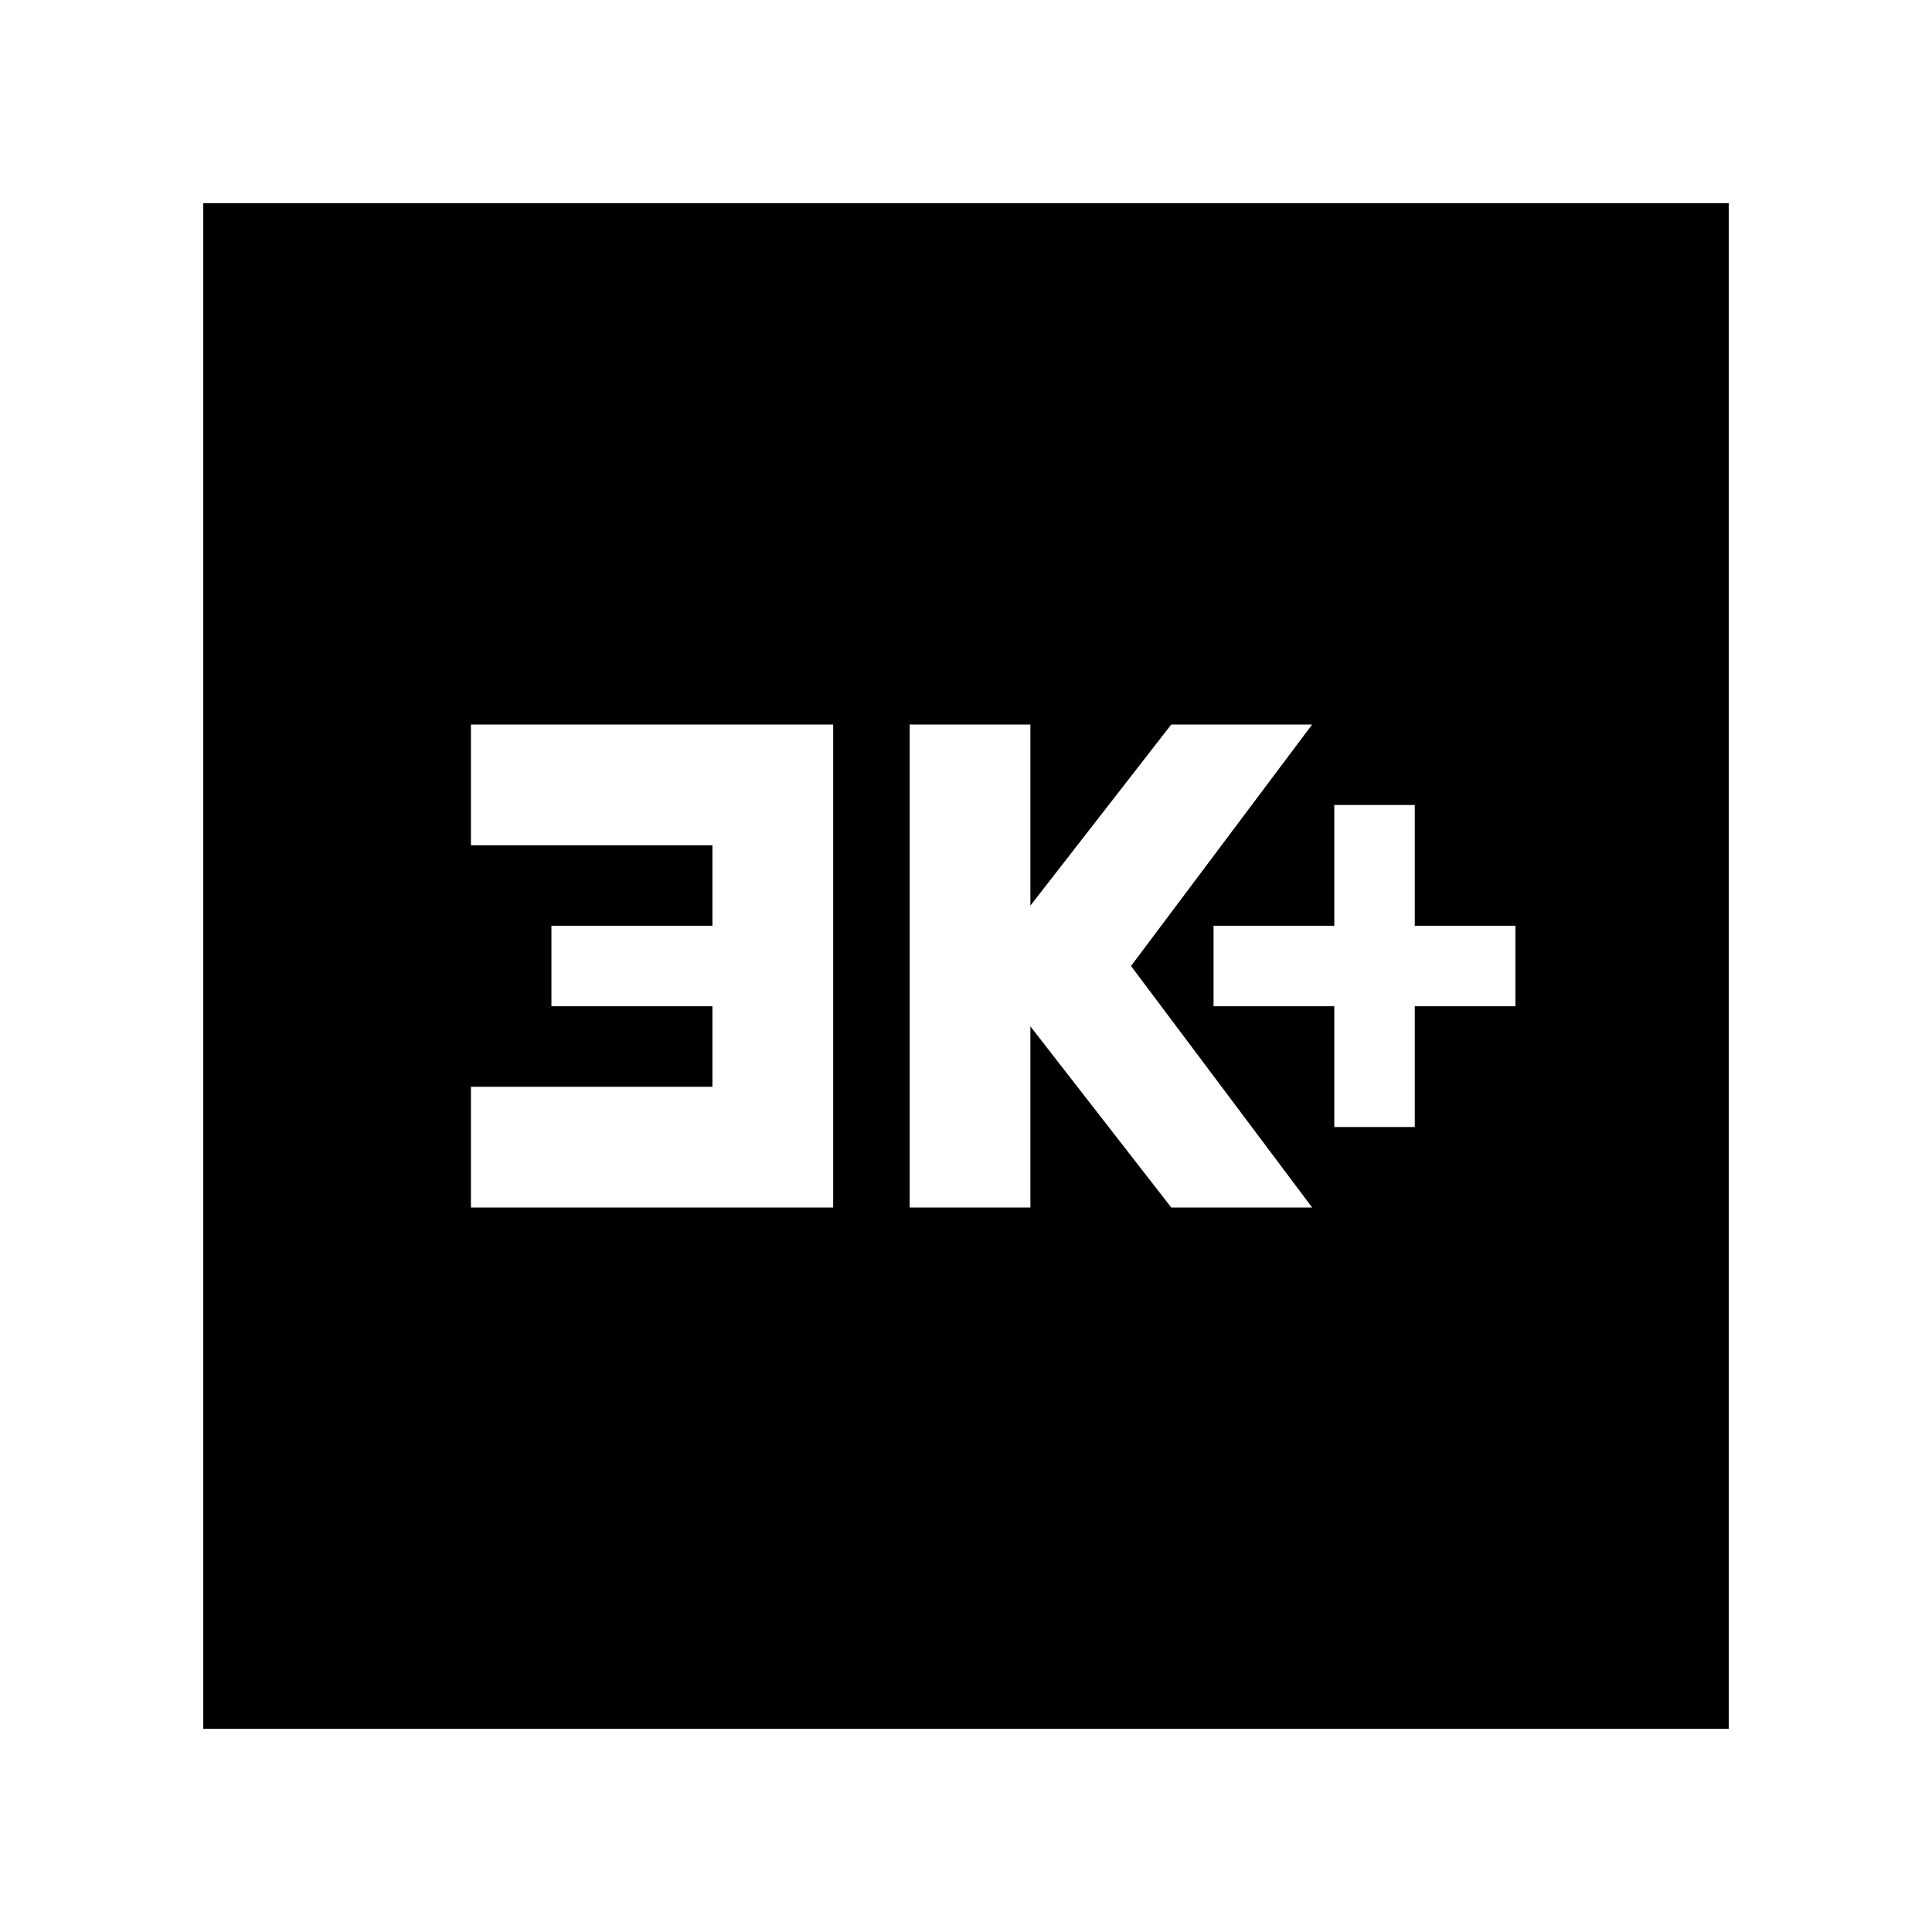 <svg xmlns="http://www.w3.org/2000/svg" height="24" width="24"><path d="M16.575 14H17.575V12.5H18.825V11.5H17.575V10H16.575V11.5H15.075V12.5H16.575ZM11.3 15H12.8V12.75L14.55 15H16.3L14.05 12L16.3 9H14.55L12.8 11.25V9H11.3ZM5.85 15H10.35V9H5.85V10.5H8.85V11.5H6.85V12.5H8.85V13.5H5.85ZM2.525 21.475V2.525H21.475V21.475Z"/></svg>